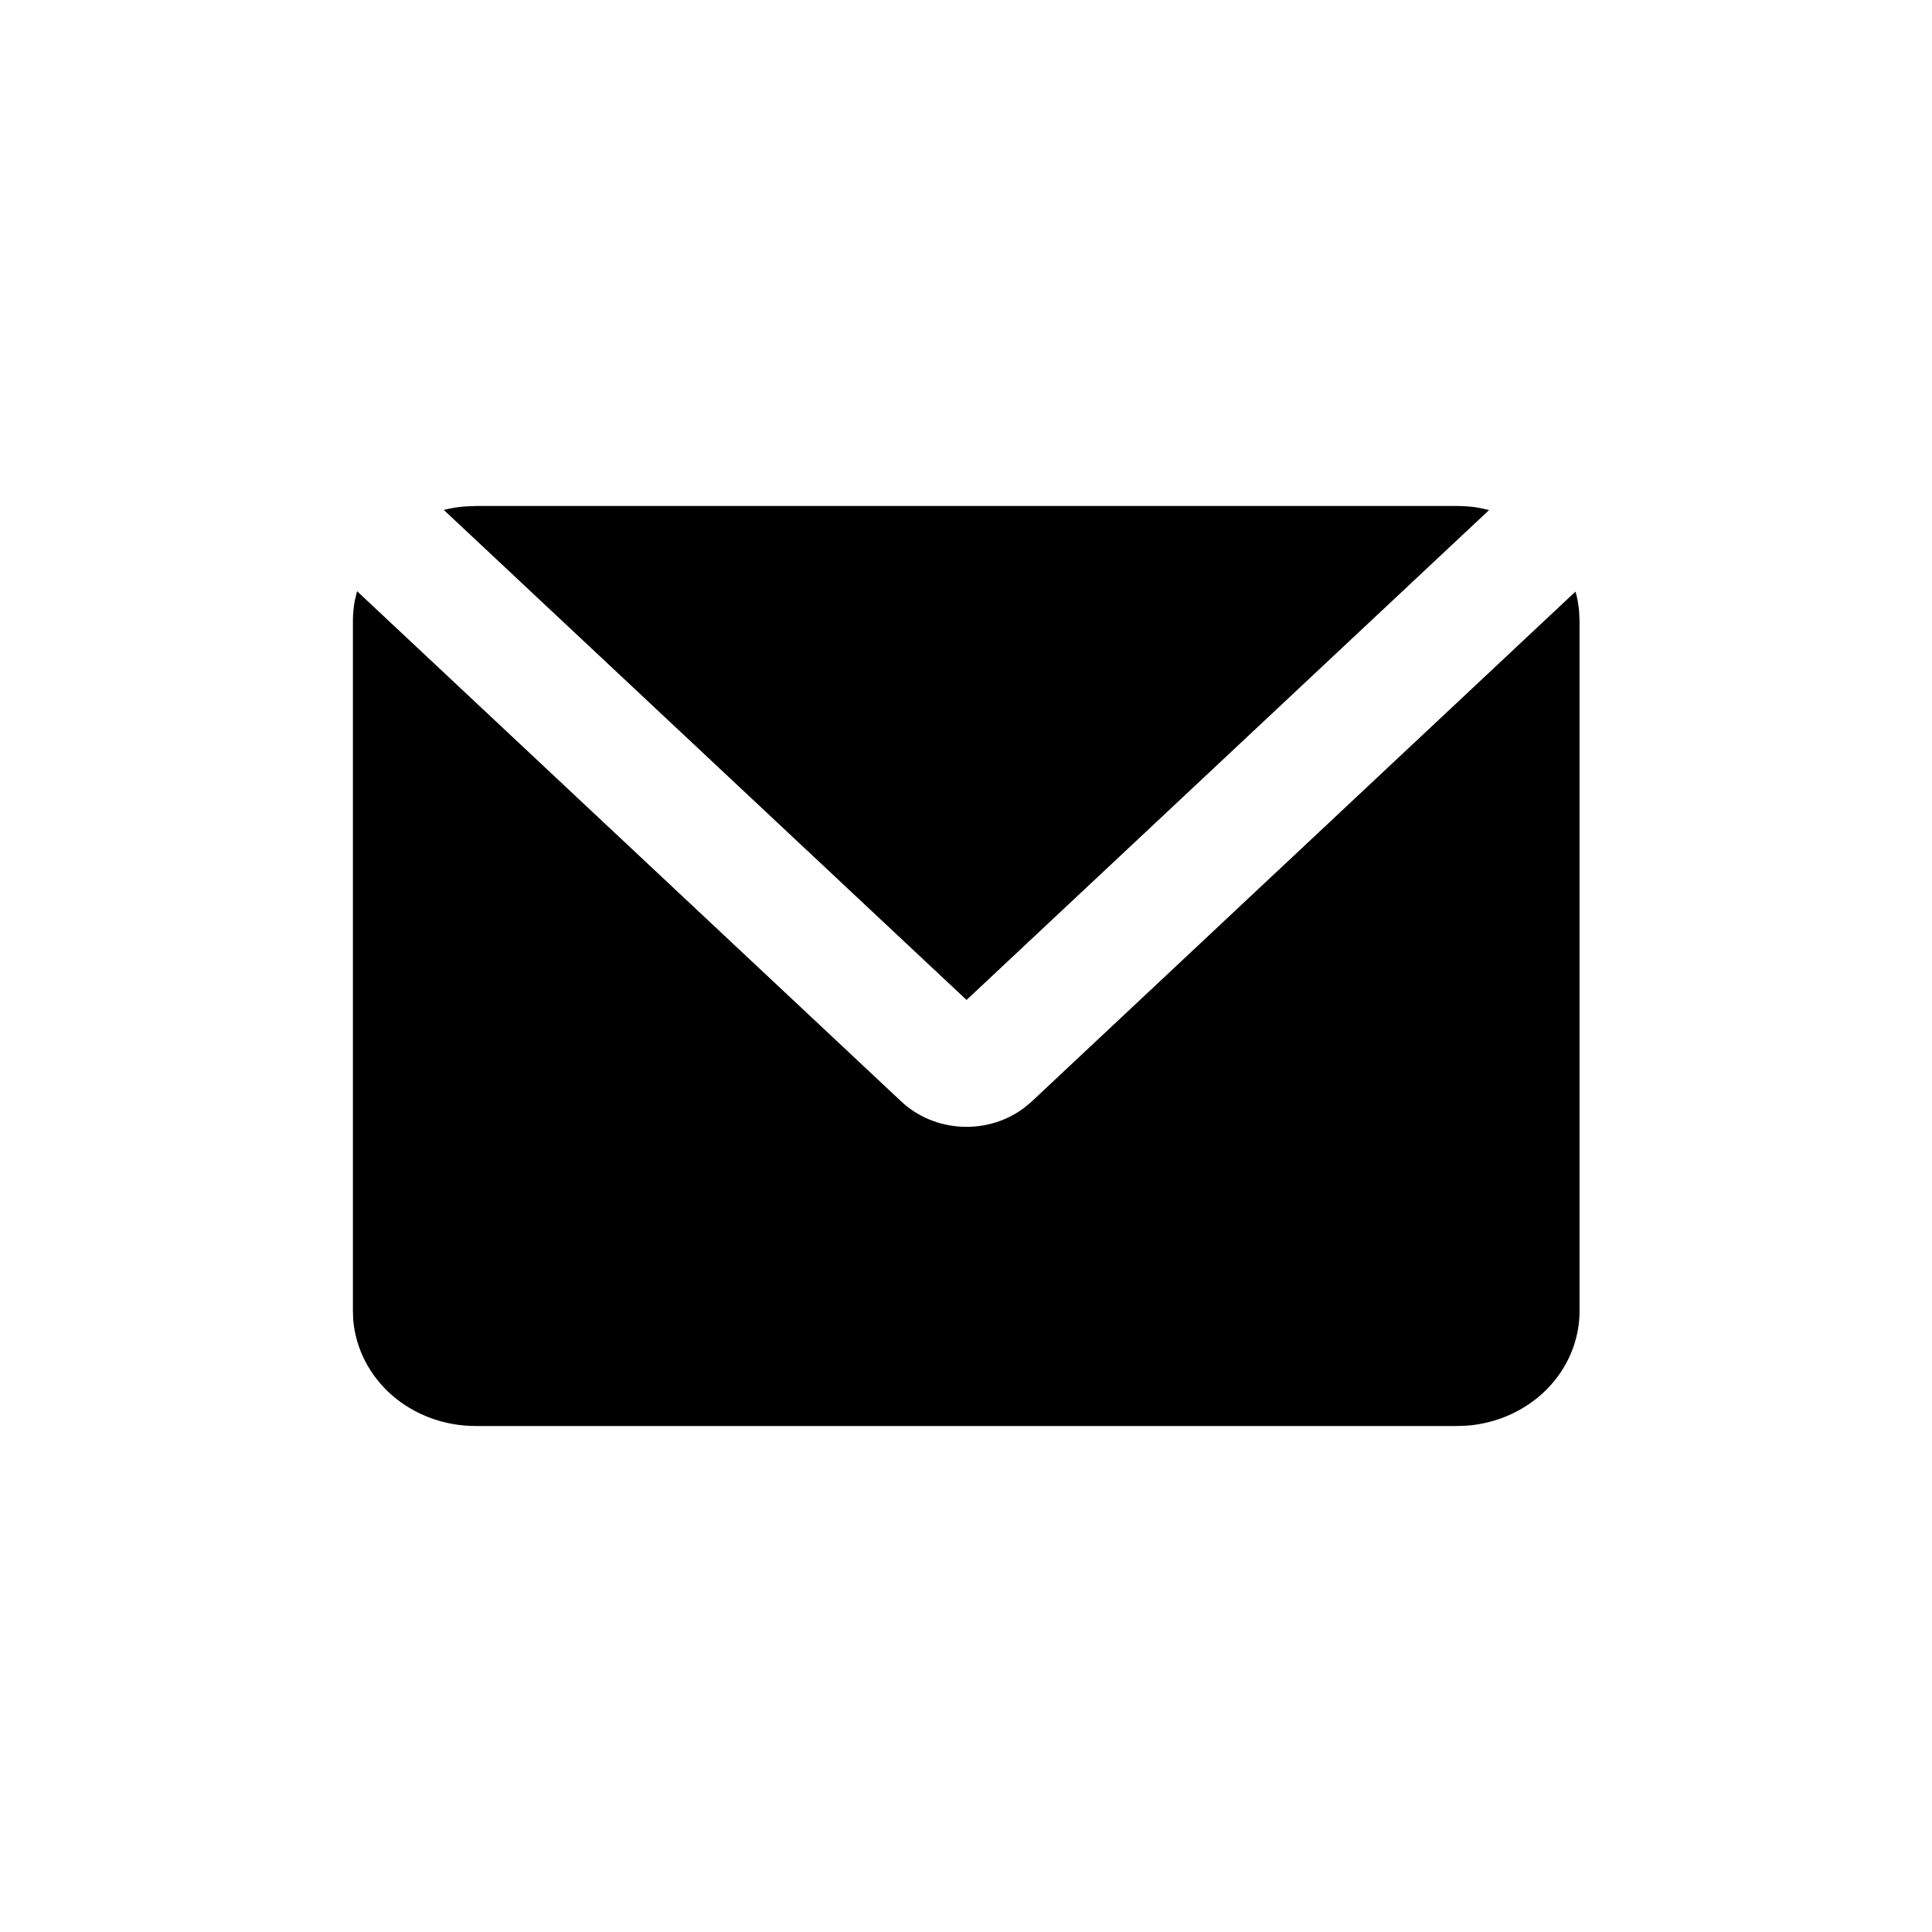 <svg width="24" height="24" class=" w-5 h-5 " viewBox="0 0 21 20" fill="none" xmlns="http://www.w3.org/2000/svg"><g clip-path="url(#clip0_4094_2024)"><path d="M3.881 5.926L9.798 11.474C9.973 11.638 10.207 11.735 10.454 11.747C10.701 11.759 10.945 11.685 11.137 11.538L11.213 11.474L17.125 5.93C17.145 5.999 17.157 6.069 17.164 6.141L17.169 6.25V13.75C17.169 14.065 17.042 14.369 16.814 14.6C16.585 14.832 16.271 14.973 15.936 14.997L15.836 15H5.169C4.833 15 4.509 14.881 4.262 14.667C4.016 14.452 3.865 14.158 3.839 13.844L3.836 13.75V6.25C3.836 6.175 3.843 6.103 3.856 6.031L3.881 5.926ZM15.836 5C15.917 5 15.996 5.006 16.073 5.019L16.186 5.044L10.506 10.369L4.824 5.043C4.897 5.024 4.973 5.011 5.051 5.005L5.169 5H15.836Z" fill="currentColor"></path></g><defs><clipPath id="clip0_4094_2024"><rect width="20" height="20" fill="white" transform="translate(0.5)"></rect></clipPath></defs></svg>